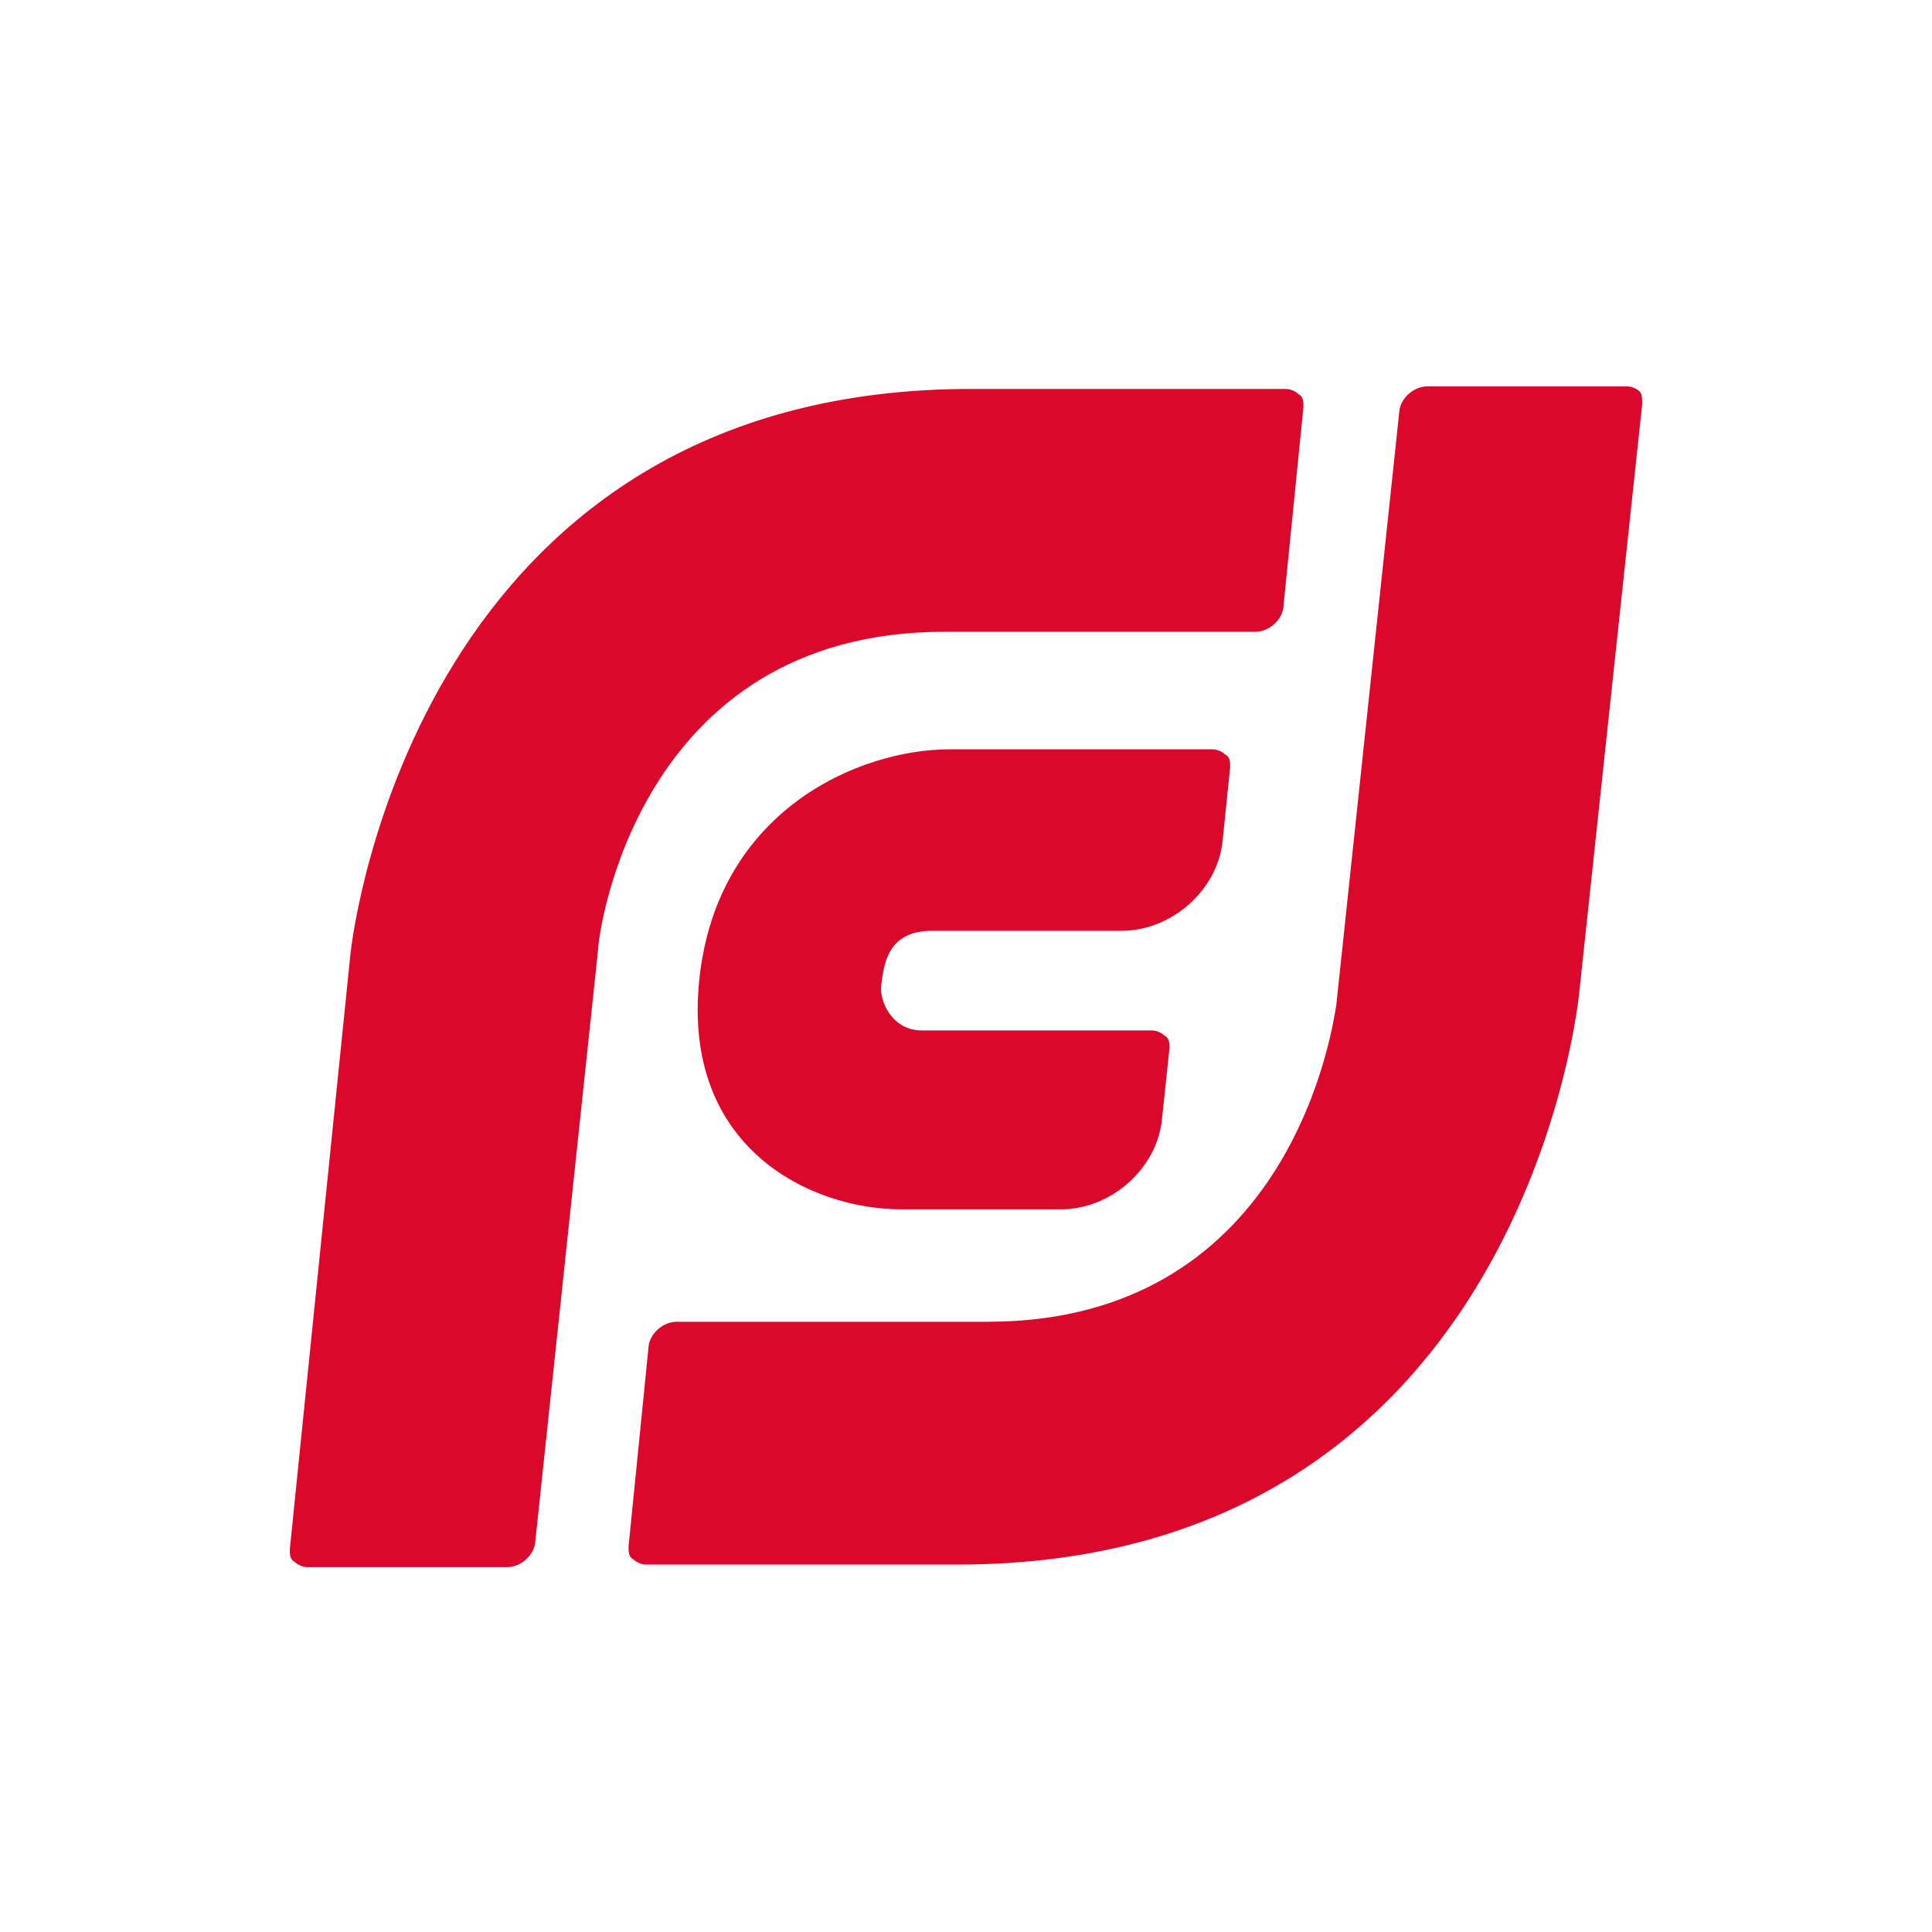 <svg width="40" height="40" viewBox="0 0 40 40" fill="none" xmlns="http://www.w3.org/2000/svg">
<path d="M33.948 8.106C33.895 8.053 33.791 8 33.686 8H29.551C29.29 8 29.028 8.212 28.976 8.476L27.667 20.805C27.615 21.07 26.83 27.366 20.445 27.366H14.008C13.746 27.366 13.484 27.578 13.432 27.843L13.013 32.023C13.013 32.129 13.013 32.234 13.118 32.287C13.17 32.34 13.275 32.393 13.379 32.393H19.817C31.331 32.393 32.639 21.07 32.692 20.593L34 8.37C34 8.265 34 8.159 33.948 8.106ZM19.555 13.08H25.992C26.254 13.08 26.516 12.868 26.568 12.604L26.987 8.423C26.987 8.317 26.987 8.212 26.882 8.159C26.83 8.106 26.725 8.053 26.621 8.053H20.183C8.669 8 7.308 19.271 7.256 19.747L6 32.076C6 32.182 6 32.287 6.105 32.34C6.157 32.393 6.262 32.446 6.366 32.446H10.501C10.763 32.446 11.024 32.234 11.077 31.97L12.385 19.641C12.385 19.377 13.17 13.08 19.555 13.08ZM19.293 19.271H23.219C24.265 19.271 25.207 18.424 25.312 17.419L25.469 15.884C25.469 15.778 25.469 15.672 25.364 15.62C25.312 15.567 25.207 15.514 25.103 15.514H23.637C23.637 15.514 23.637 15.514 23.585 15.514H19.66C17.776 15.514 14.845 16.784 14.479 20.276C14.112 23.768 16.781 25.038 18.665 25.038H21.963C23.009 25.038 23.951 24.192 24.056 23.186L24.213 21.705C24.213 21.599 24.213 21.493 24.108 21.44C24.056 21.387 23.951 21.334 23.847 21.334H22.329C22.329 21.334 19.712 21.334 19.084 21.334C18.456 21.334 18.194 20.699 18.247 20.382C18.299 20.011 18.351 19.271 19.293 19.271Z" fill="#DB082B"/>
</svg>
